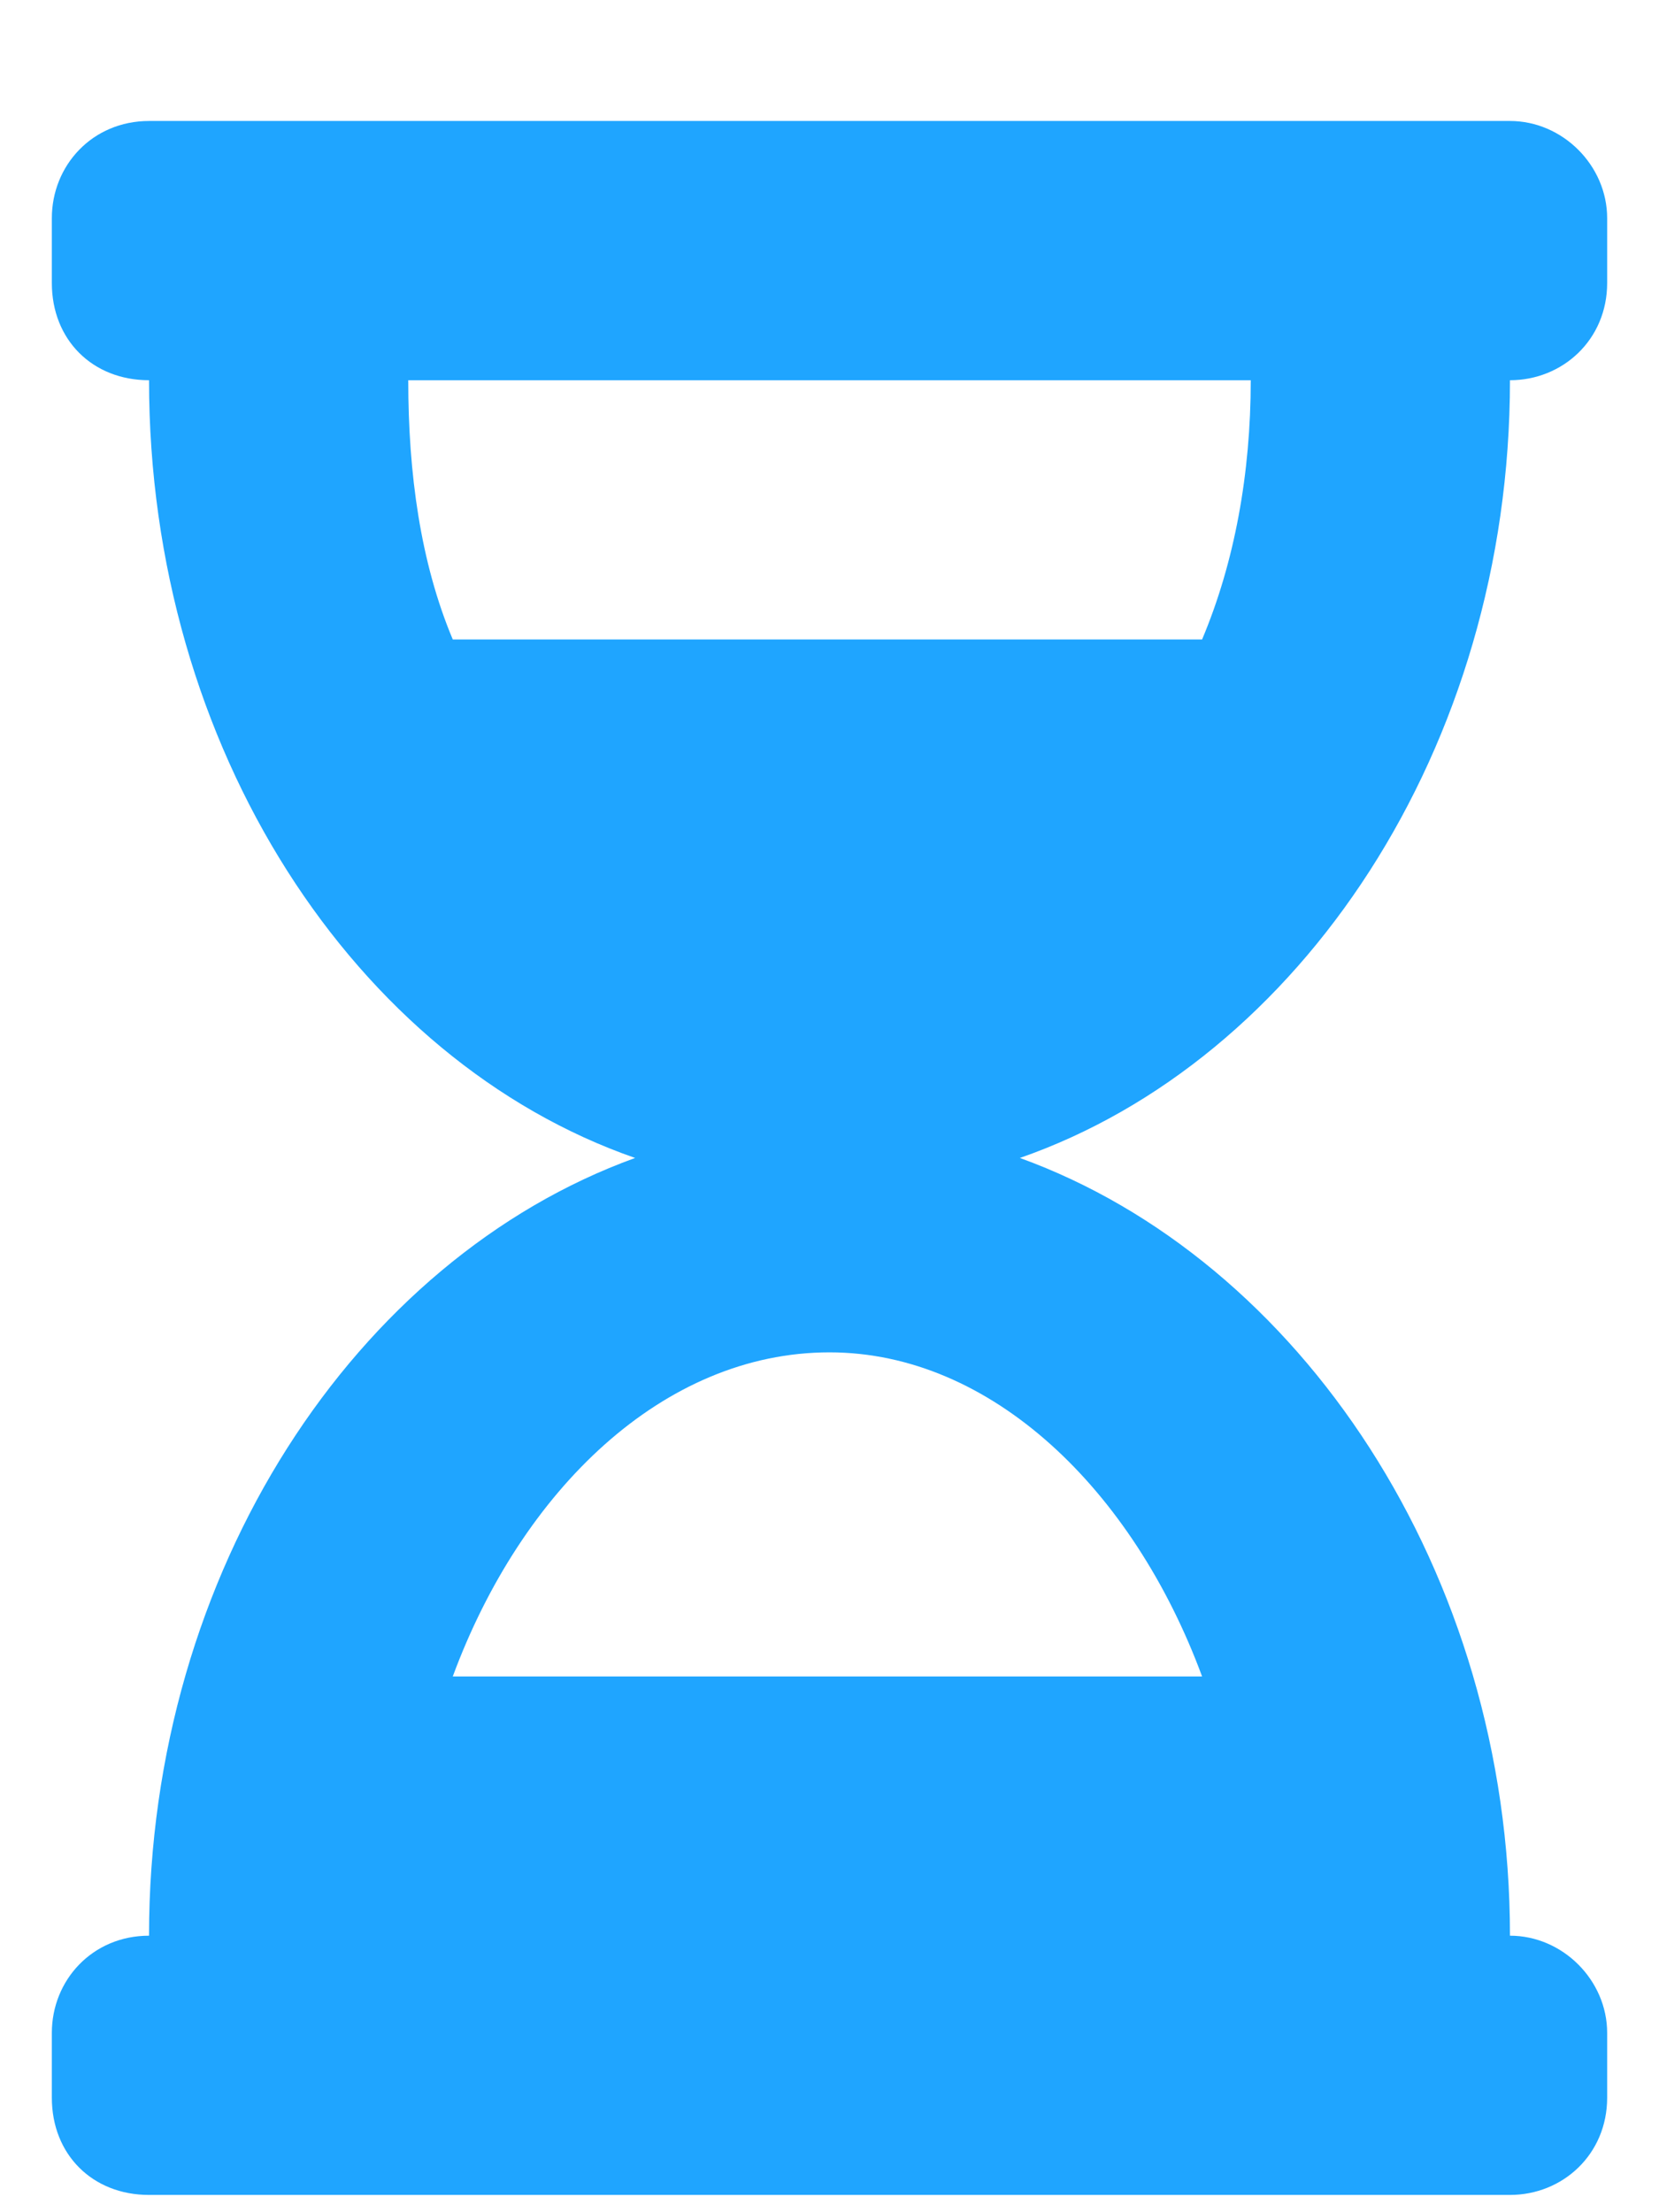<svg width="12" height="16" viewBox="0 0 12 16" fill="none" xmlns="http://www.w3.org/2000/svg">
<path d="M10.922 0.875H1.078C0.668 0.875 0.375 1.197 0.375 1.578V2.047C0.375 2.457 0.668 2.75 1.078 2.75C1.078 5.416 2.572 7.672 4.594 8.375C2.572 9.107 1.078 11.363 1.078 14C0.668 14 0.375 14.322 0.375 14.703V15.172C0.375 15.582 0.668 15.875 1.078 15.875H10.922C11.303 15.875 11.625 15.582 11.625 15.172V14.703C11.625 14.322 11.303 14 10.922 14C10.922 11.363 9.398 9.107 7.377 8.375C9.398 7.672 10.922 5.416 10.922 2.75C11.303 2.75 11.625 2.457 11.625 2.047V1.578C11.625 1.197 11.303 0.875 10.922 0.875ZM8.695 12.125H3.275C3.773 10.777 4.799 9.781 6 9.781C7.172 9.781 8.197 10.777 8.695 12.125ZM8.695 4.625H3.275C3.041 4.068 2.953 3.424 2.953 2.75H9.047C9.047 3.424 8.93 4.068 8.695 4.625Z" fill="#1FA5FF"/>
</svg>
